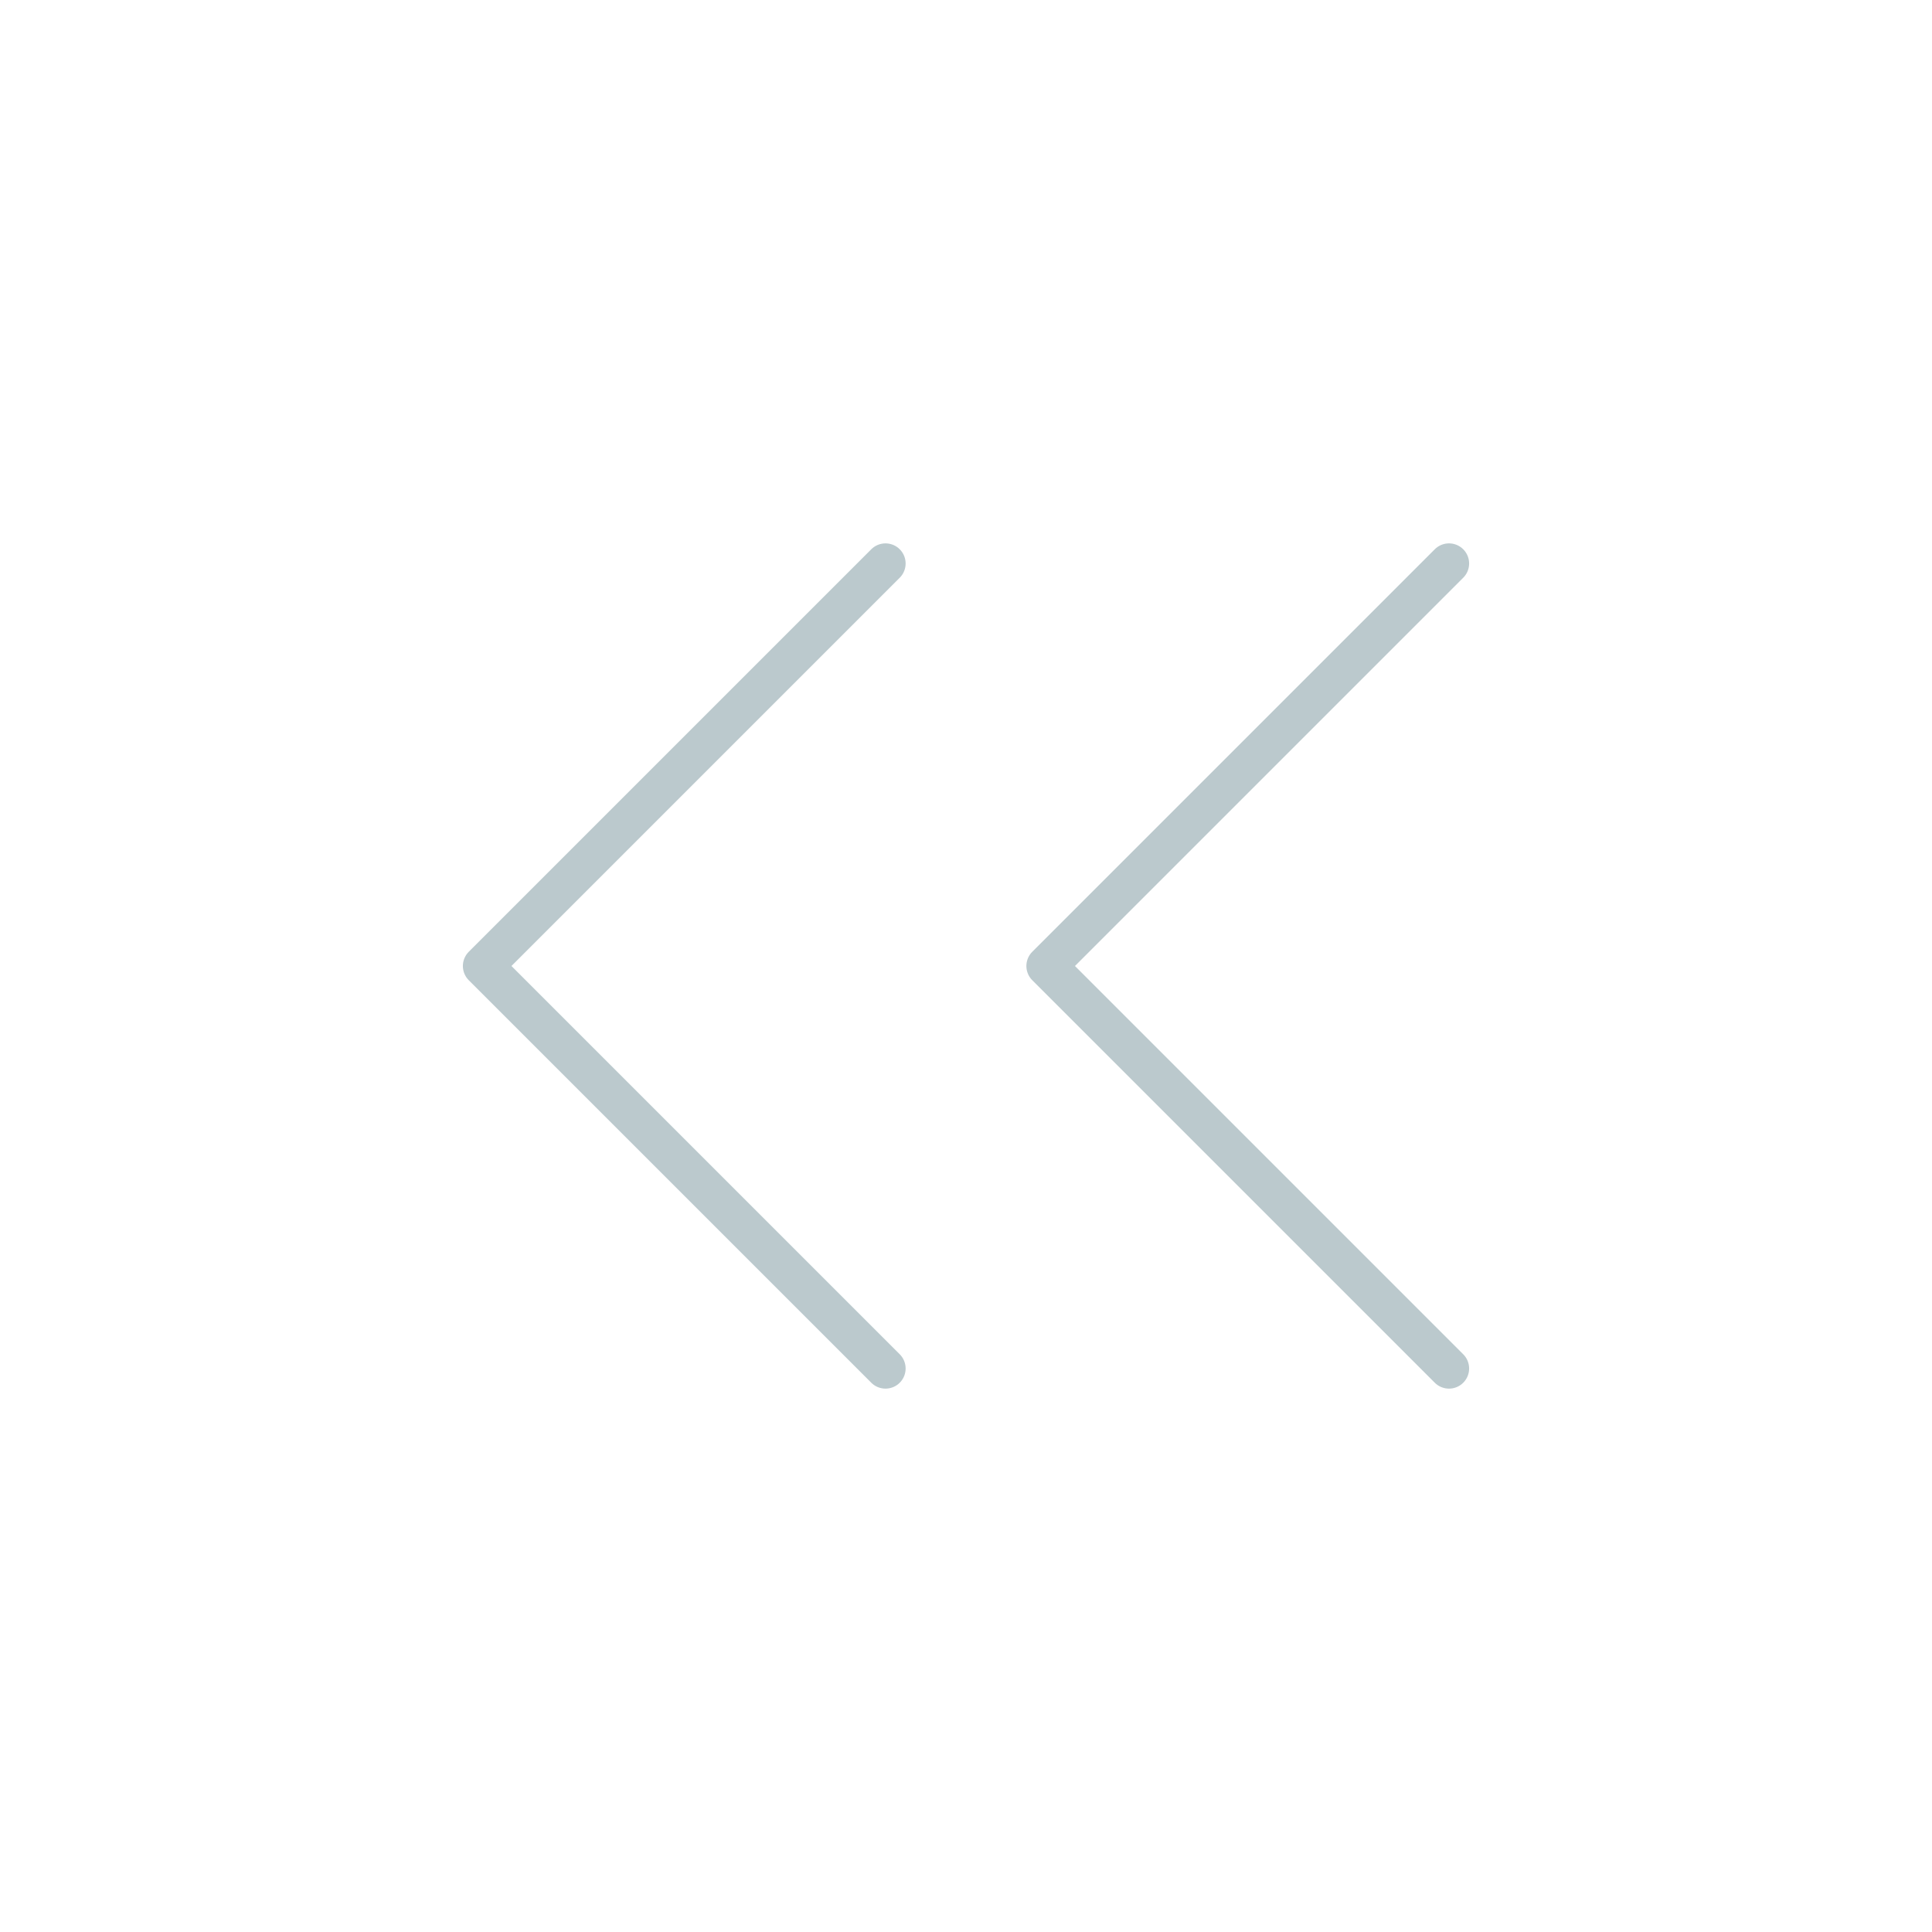 <svg xmlns="http://www.w3.org/2000/svg" width="16" height="16" viewBox="0 0 24 24" fill="none" stroke="#bbc9cd" stroke-width="0.5" stroke-linecap="round" stroke-linejoin="round" class="feather feather-chevrons-left"><polyline points="11 17 6 12 11 7"></polyline><polyline points="18 17 13 12 18 7"></polyline></svg>